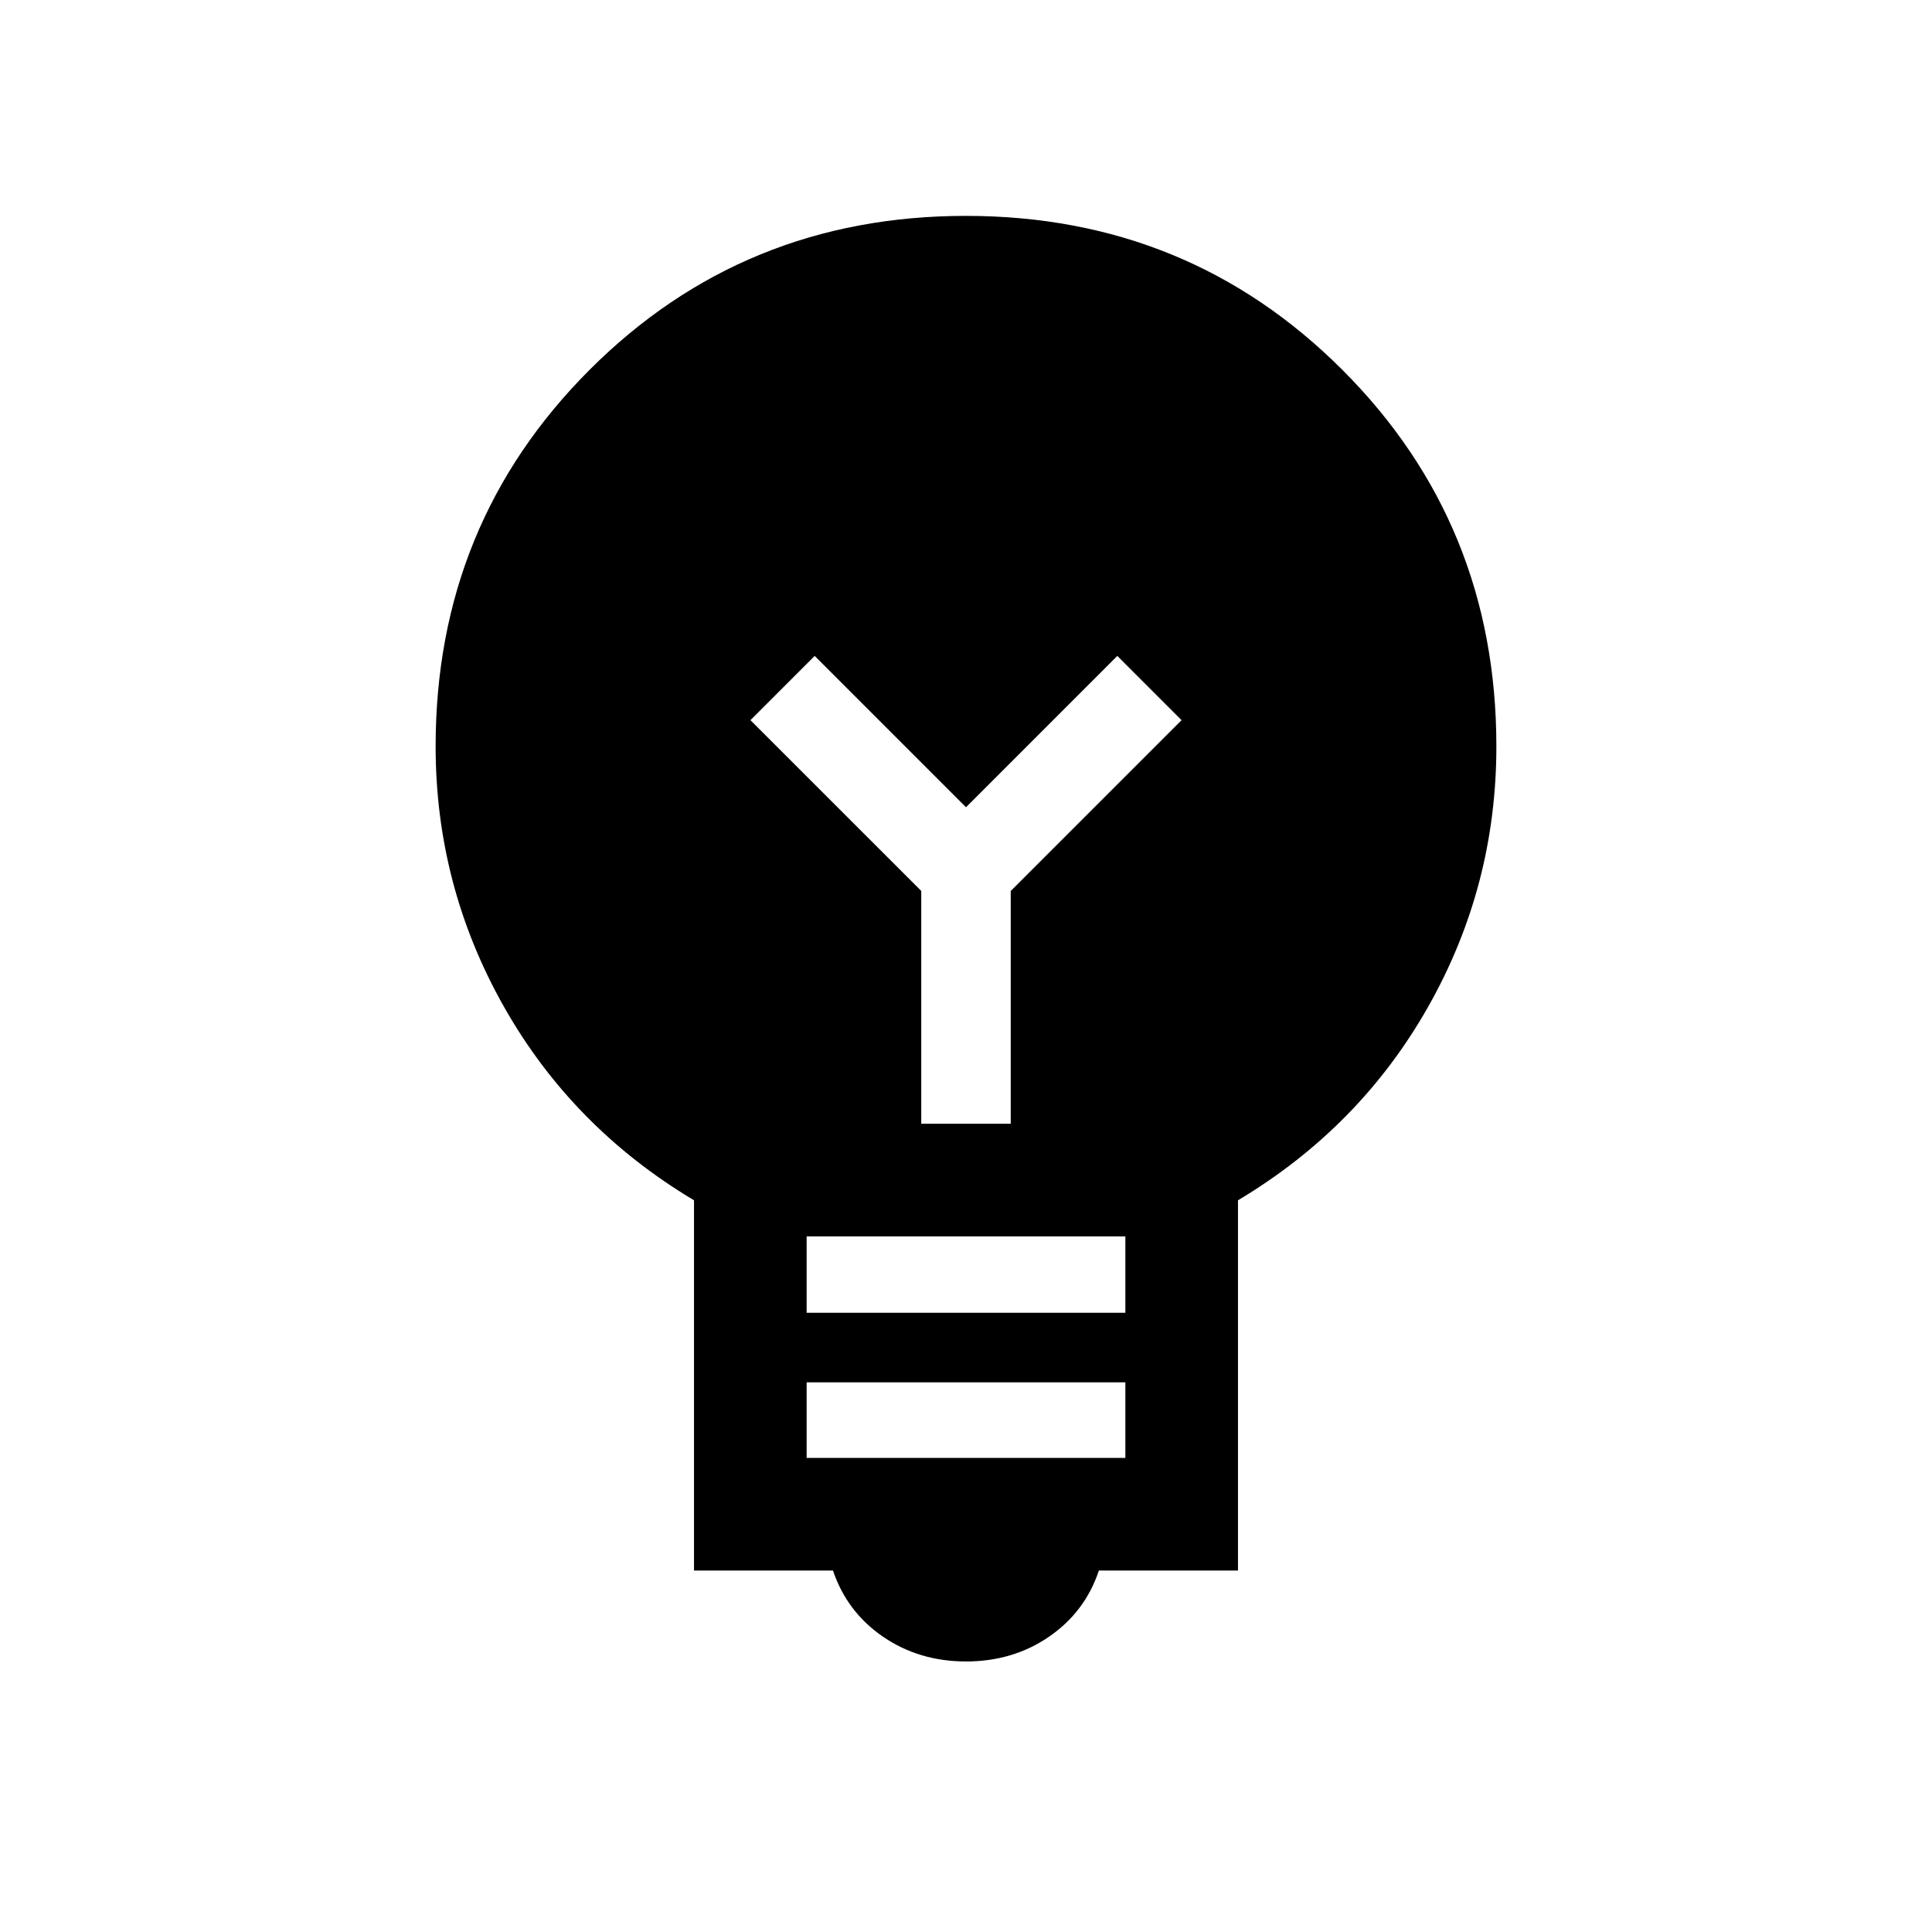 <svg xmlns="http://www.w3.org/2000/svg" height="24" viewBox="0 -960 960 960" width="24"><path d="M480.02-134.43q-23.29 0-41.23-12.28-17.94-12.29-24.9-32.91h-69.04v-183.96q-60.54-36.19-94.46-96.22-33.93-60.04-33.93-129.32 0-110.57 76.48-187.09 76.47-76.52 187.01-76.52 110.55 0 187.07 76.52t76.52 187.09q0 69.52-33.93 129.44-33.92 59.91-94.46 96.1v183.96h-69.11q-6.89 20.62-24.81 32.91-17.92 12.28-41.21 12.28Zm-79.21-101.15h158.38v-37.54H400.81v37.54Zm0-72.11h158.38v-37.97H400.81v37.97Zm101.42-93.93v-115.65l84.88-84.88-31.92-31.93-75.19 75.2-75.19-75.2-31.92 31.93 84.88 84.86v115.67h44.46Z"/></svg>